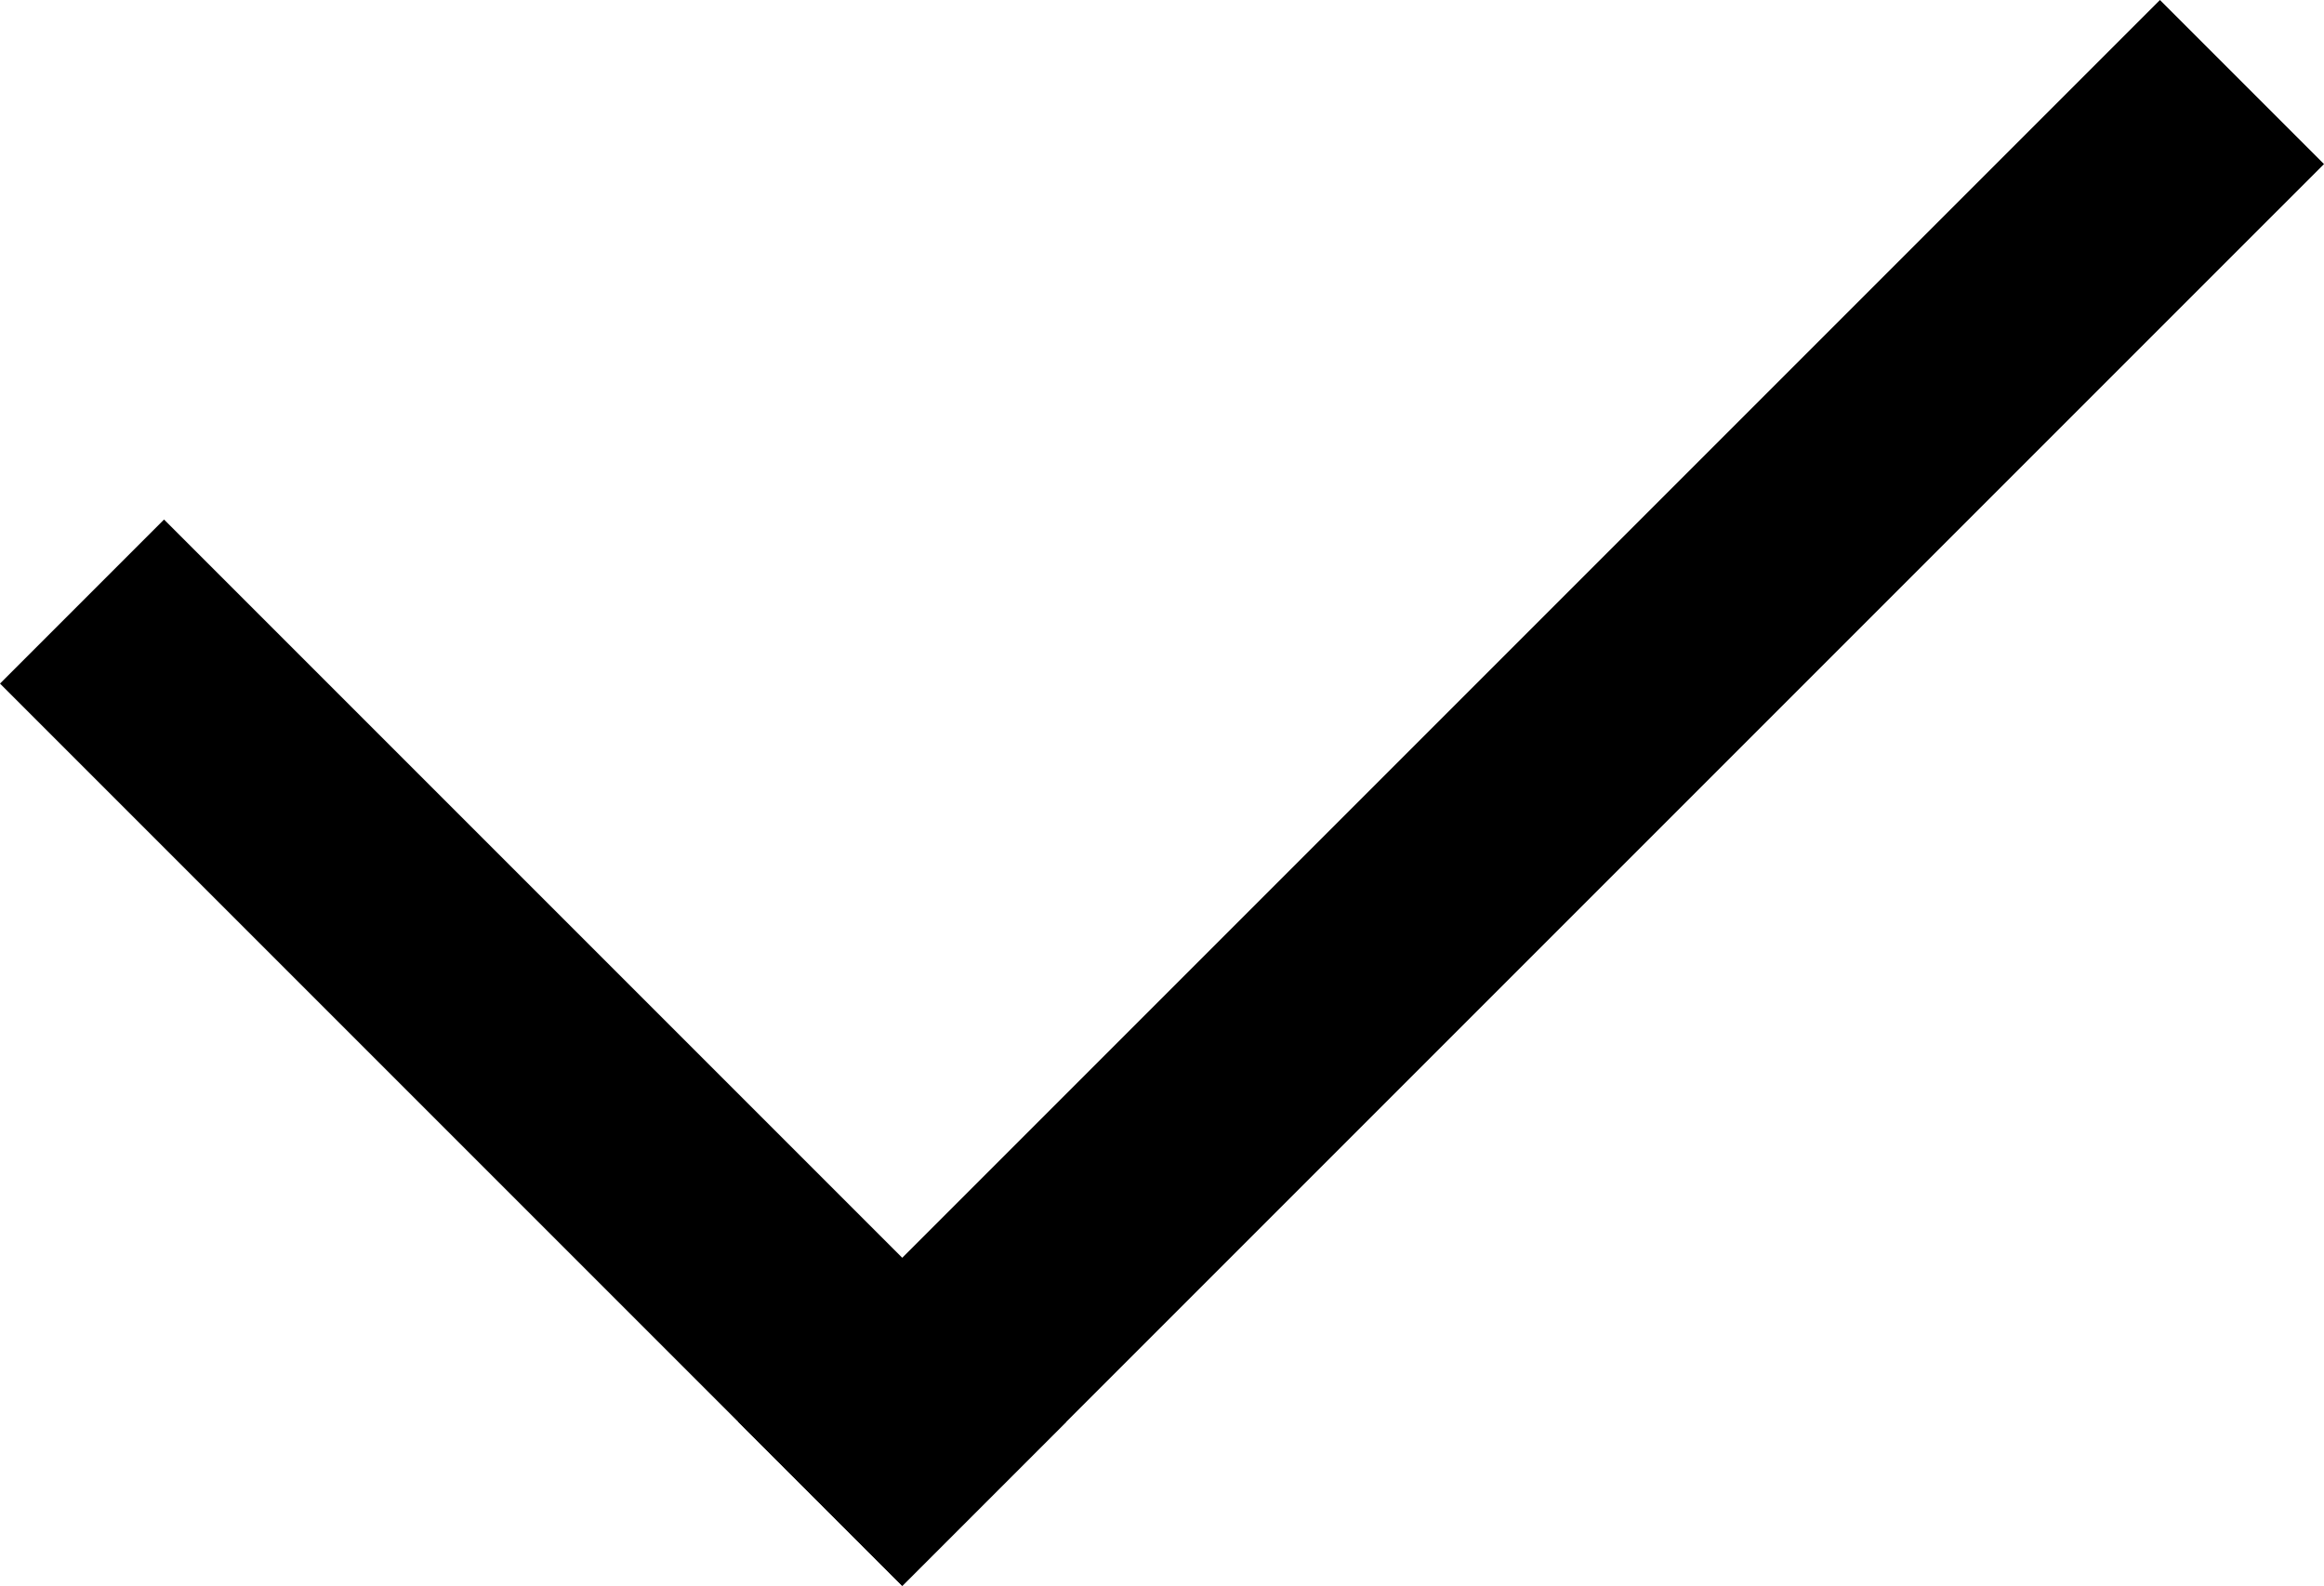 <svg version="1.1" xmlns="http://www.w3.org/2000/svg" viewBox="0 0 8.5 5.8">
<g id="XMLID_15_"><path id="XMLID_18_" class="st0" d="M8.5,0.6L7.9,0L2.7,5.2l0.6,0.6L8.5,0.6z"/><path id="XMLID_16_" class="st0" d="M3.3,5.8l0.6-0.6L0.6,1.9L0,2.5L3.3,5.8z"/></g></svg>

